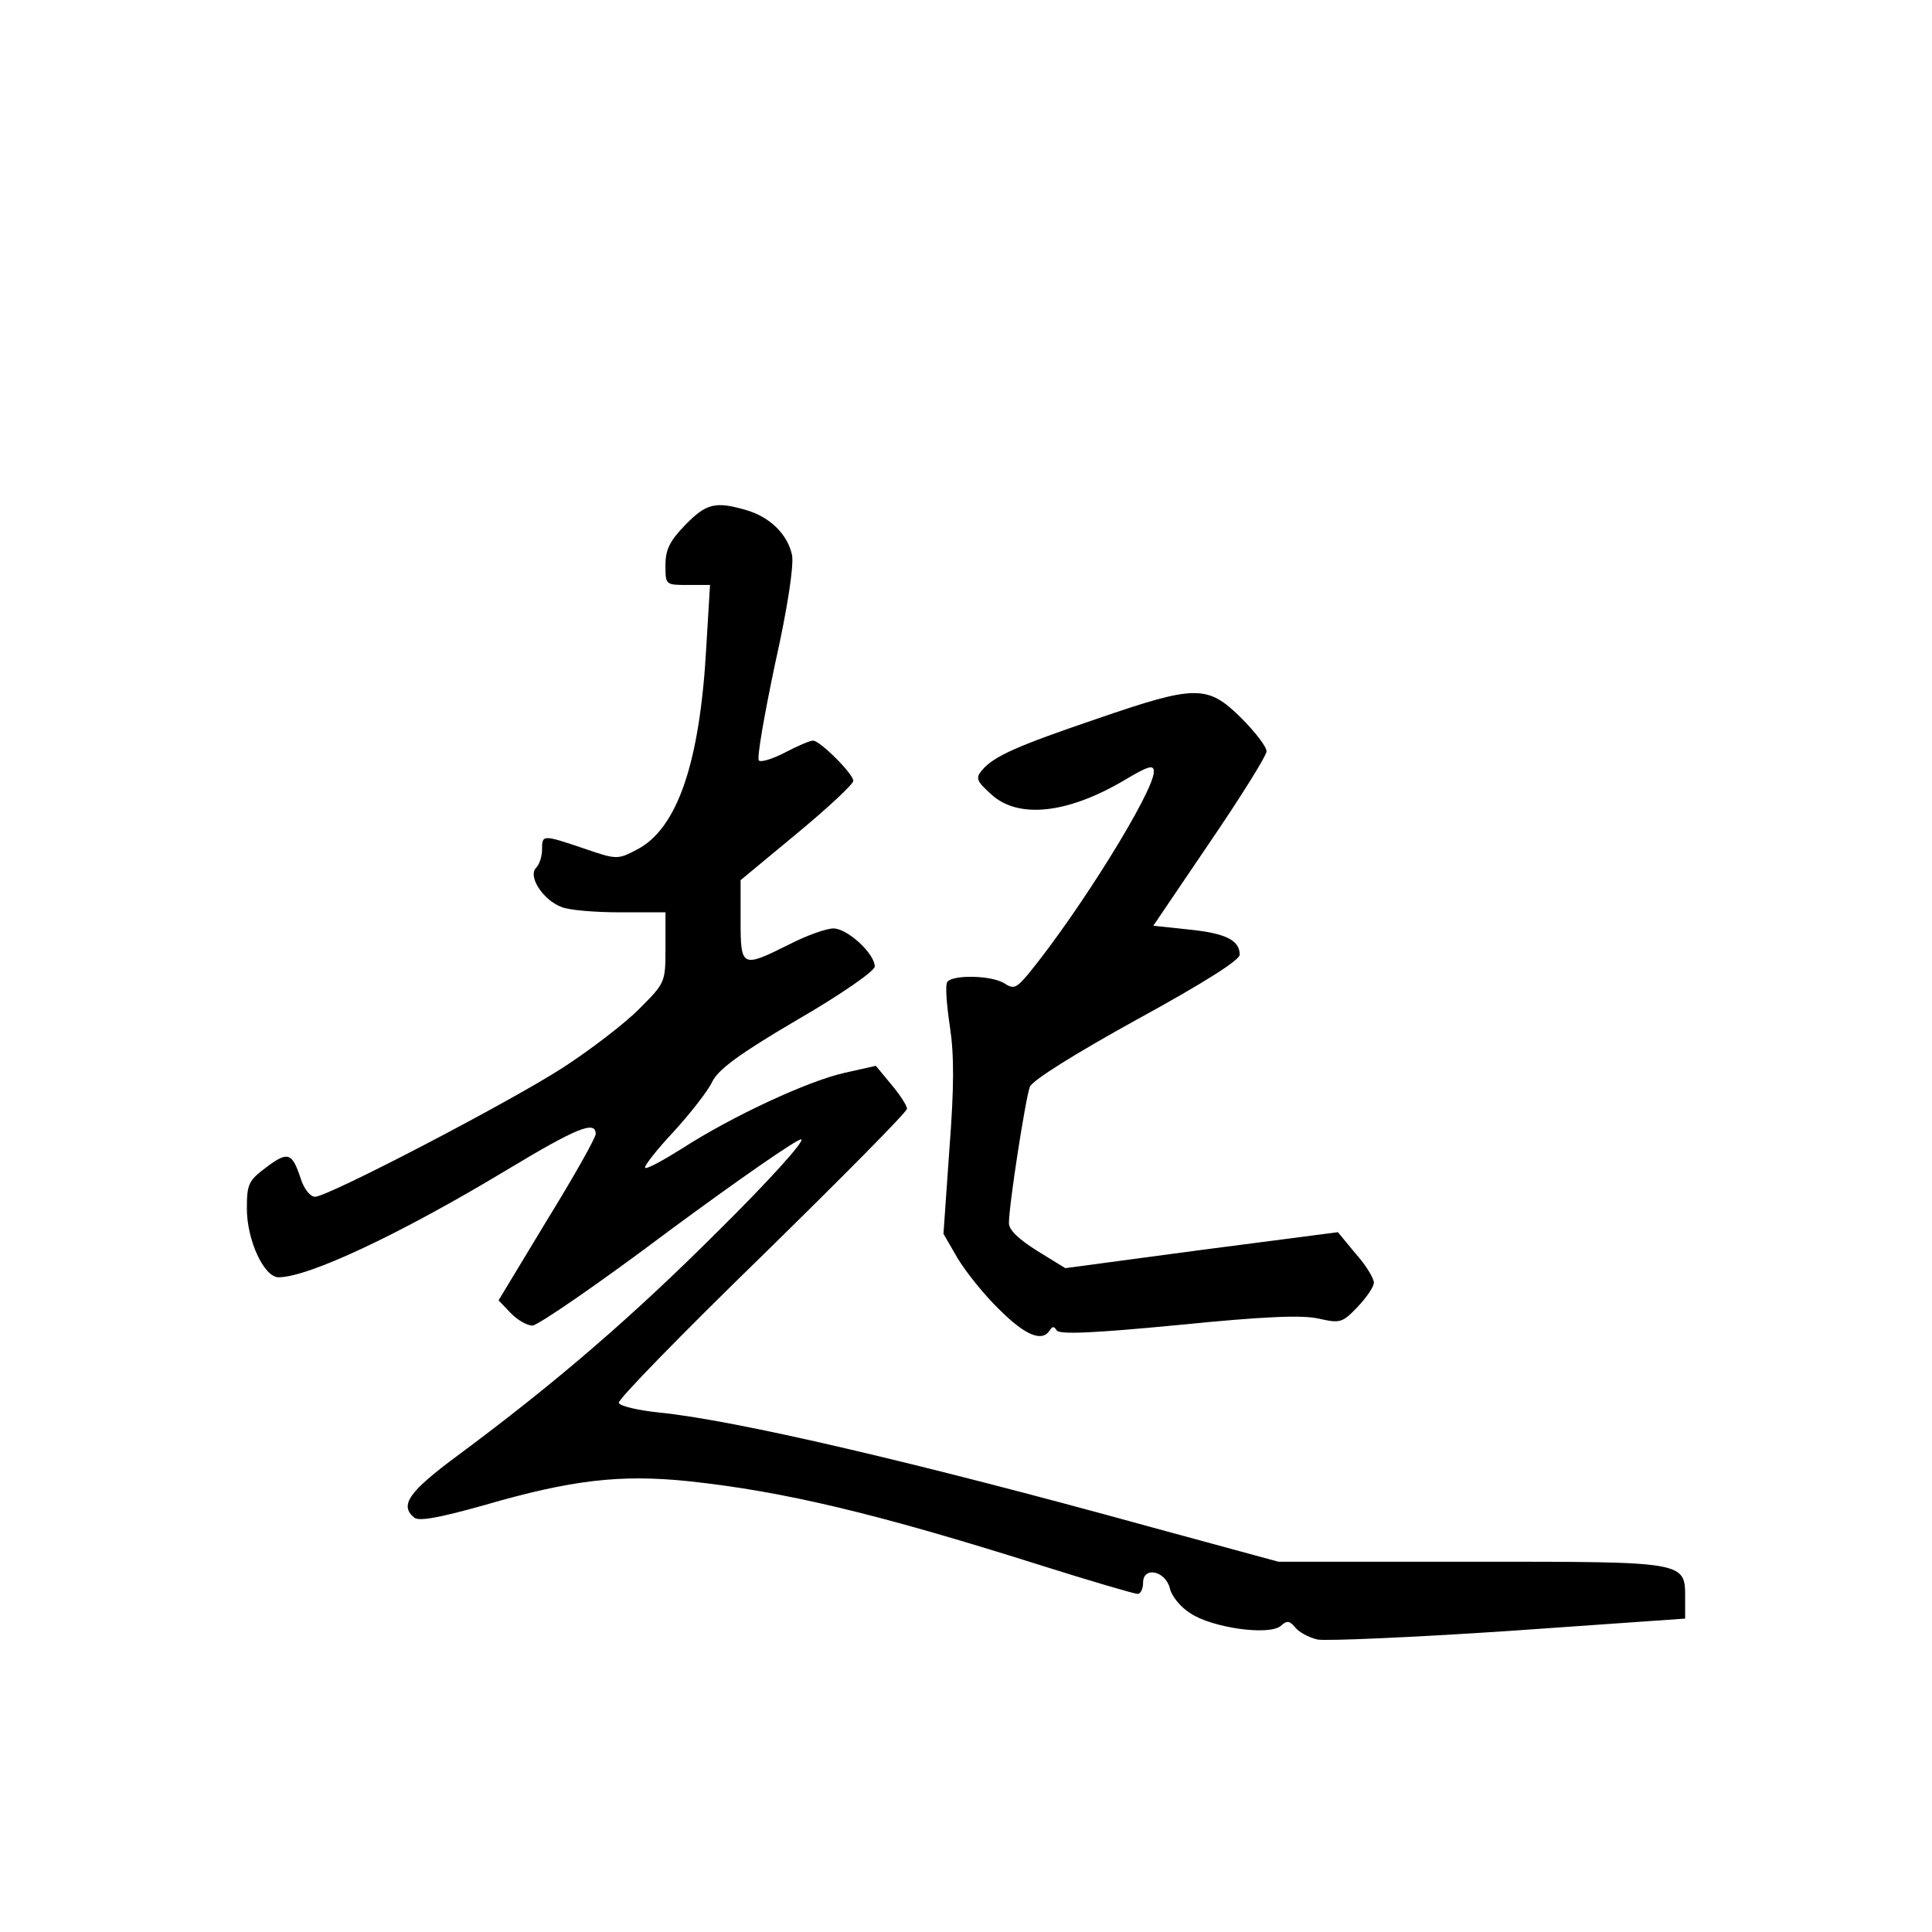 <?xml version="1.0" standalone="no"?>
<!DOCTYPE svg PUBLIC "-//W3C//DTD SVG 20010904//EN"
 "http://www.w3.org/TR/2001/REC-SVG-20010904/DTD/svg10.dtd">
<svg version="1.0" xmlns="http://www.w3.org/2000/svg"
 width="360pt" height="360pt" viewBox="0 0 360 360"
 preserveAspectRatio="xMidYMid meet">
<g transform="translate(0,360) scale(0.1,-0.1)"
fill="#000000" stroke="none">
<path d="M1277 2622 c-29 -30 -37 -46 -37 -75 0 -37 0 -37 42 -37 l41 0 -7
-117 c-12 -215 -54 -337 -129 -376 -36 -19 -38 -19 -99 2 -77 26 -78 26 -78
-2 0 -13 -5 -28 -11 -34 -16 -16 13 -60 47 -73 14 -6 63 -10 110 -10 l84 0 0
-65 c0 -66 0 -66 -50 -116 -27 -27 -91 -76 -142 -109 -101 -65 -437 -240 -461
-240 -9 0 -21 15 -27 35 -16 48 -24 50 -65 19 -32 -24 -35 -31 -35 -76 0 -59
32 -128 59 -128 56 0 228 81 427 201 128 77 164 92 164 66 0 -7 -41 -80 -91
-161 l-90 -149 22 -23 c12 -13 31 -24 41 -24 10 0 125 79 254 176 130 96 241
173 247 171 7 -3 -62 -79 -153 -169 -162 -162 -305 -285 -487 -420 -92 -68
-109 -93 -81 -116 9 -7 47 0 129 23 165 48 256 58 382 45 178 -19 350 -60 654
-156 95 -30 177 -54 183 -54 5 0 10 9 10 21 0 31 42 22 50 -11 3 -14 20 -35
38 -46 40 -27 145 -42 168 -24 12 11 17 10 27 -2 7 -9 25 -19 42 -23 16 -3
177 4 357 16 l328 23 0 36 c0 71 7 70 -397 70 l-361 0 -239 65 c-435 120 -774
199 -915 213 -39 4 -73 12 -75 18 -2 6 118 129 267 274 148 145 270 268 270
274 0 6 -13 26 -29 45 l-29 35 -58 -13 c-68 -15 -210 -81 -303 -141 -35 -22
-66 -39 -69 -36 -2 3 21 33 53 67 31 34 64 76 72 93 11 23 50 52 159 116 83
48 144 91 144 99 0 24 -51 71 -77 71 -13 0 -50 -13 -83 -30 -88 -44 -90 -43
-90 45 l0 75 105 87 c58 48 105 92 105 98 0 13 -62 75 -75 75 -6 0 -29 -10
-52 -22 -23 -12 -45 -19 -49 -15 -4 4 10 84 30 179 24 107 35 183 32 203 -8
39 -41 72 -87 85 -56 16 -73 12 -112 -28z"/>
<path d="M2045 2261 c-150 -51 -193 -70 -215 -96 -13 -15 -10 -21 18 -46 50
-45 141 -35 245 26 47 28 57 31 57 17 0 -37 -139 -261 -234 -377 -22 -26 -27
-29 -45 -17 -25 15 -97 16 -106 2 -4 -6 -1 -43 5 -83 8 -53 8 -112 -1 -229
l-11 -157 26 -45 c15 -25 49 -68 78 -96 49 -49 80 -61 94 -39 5 8 8 8 13 0 5
-8 70 -5 226 10 160 16 231 19 262 12 40 -9 44 -8 72 21 17 18 31 38 31 46 0
8 -15 33 -34 54 l-33 40 -254 -33 -254 -34 -52 32 c-35 22 -53 39 -53 52 0 34
31 233 39 254 5 12 83 61 199 125 126 69 192 111 192 121 0 27 -26 40 -95 47
l-66 7 105 155 c58 85 106 162 106 170 0 9 -22 37 -48 63 -62 61 -84 61 -267
-2z"/>
</g>
</svg>
